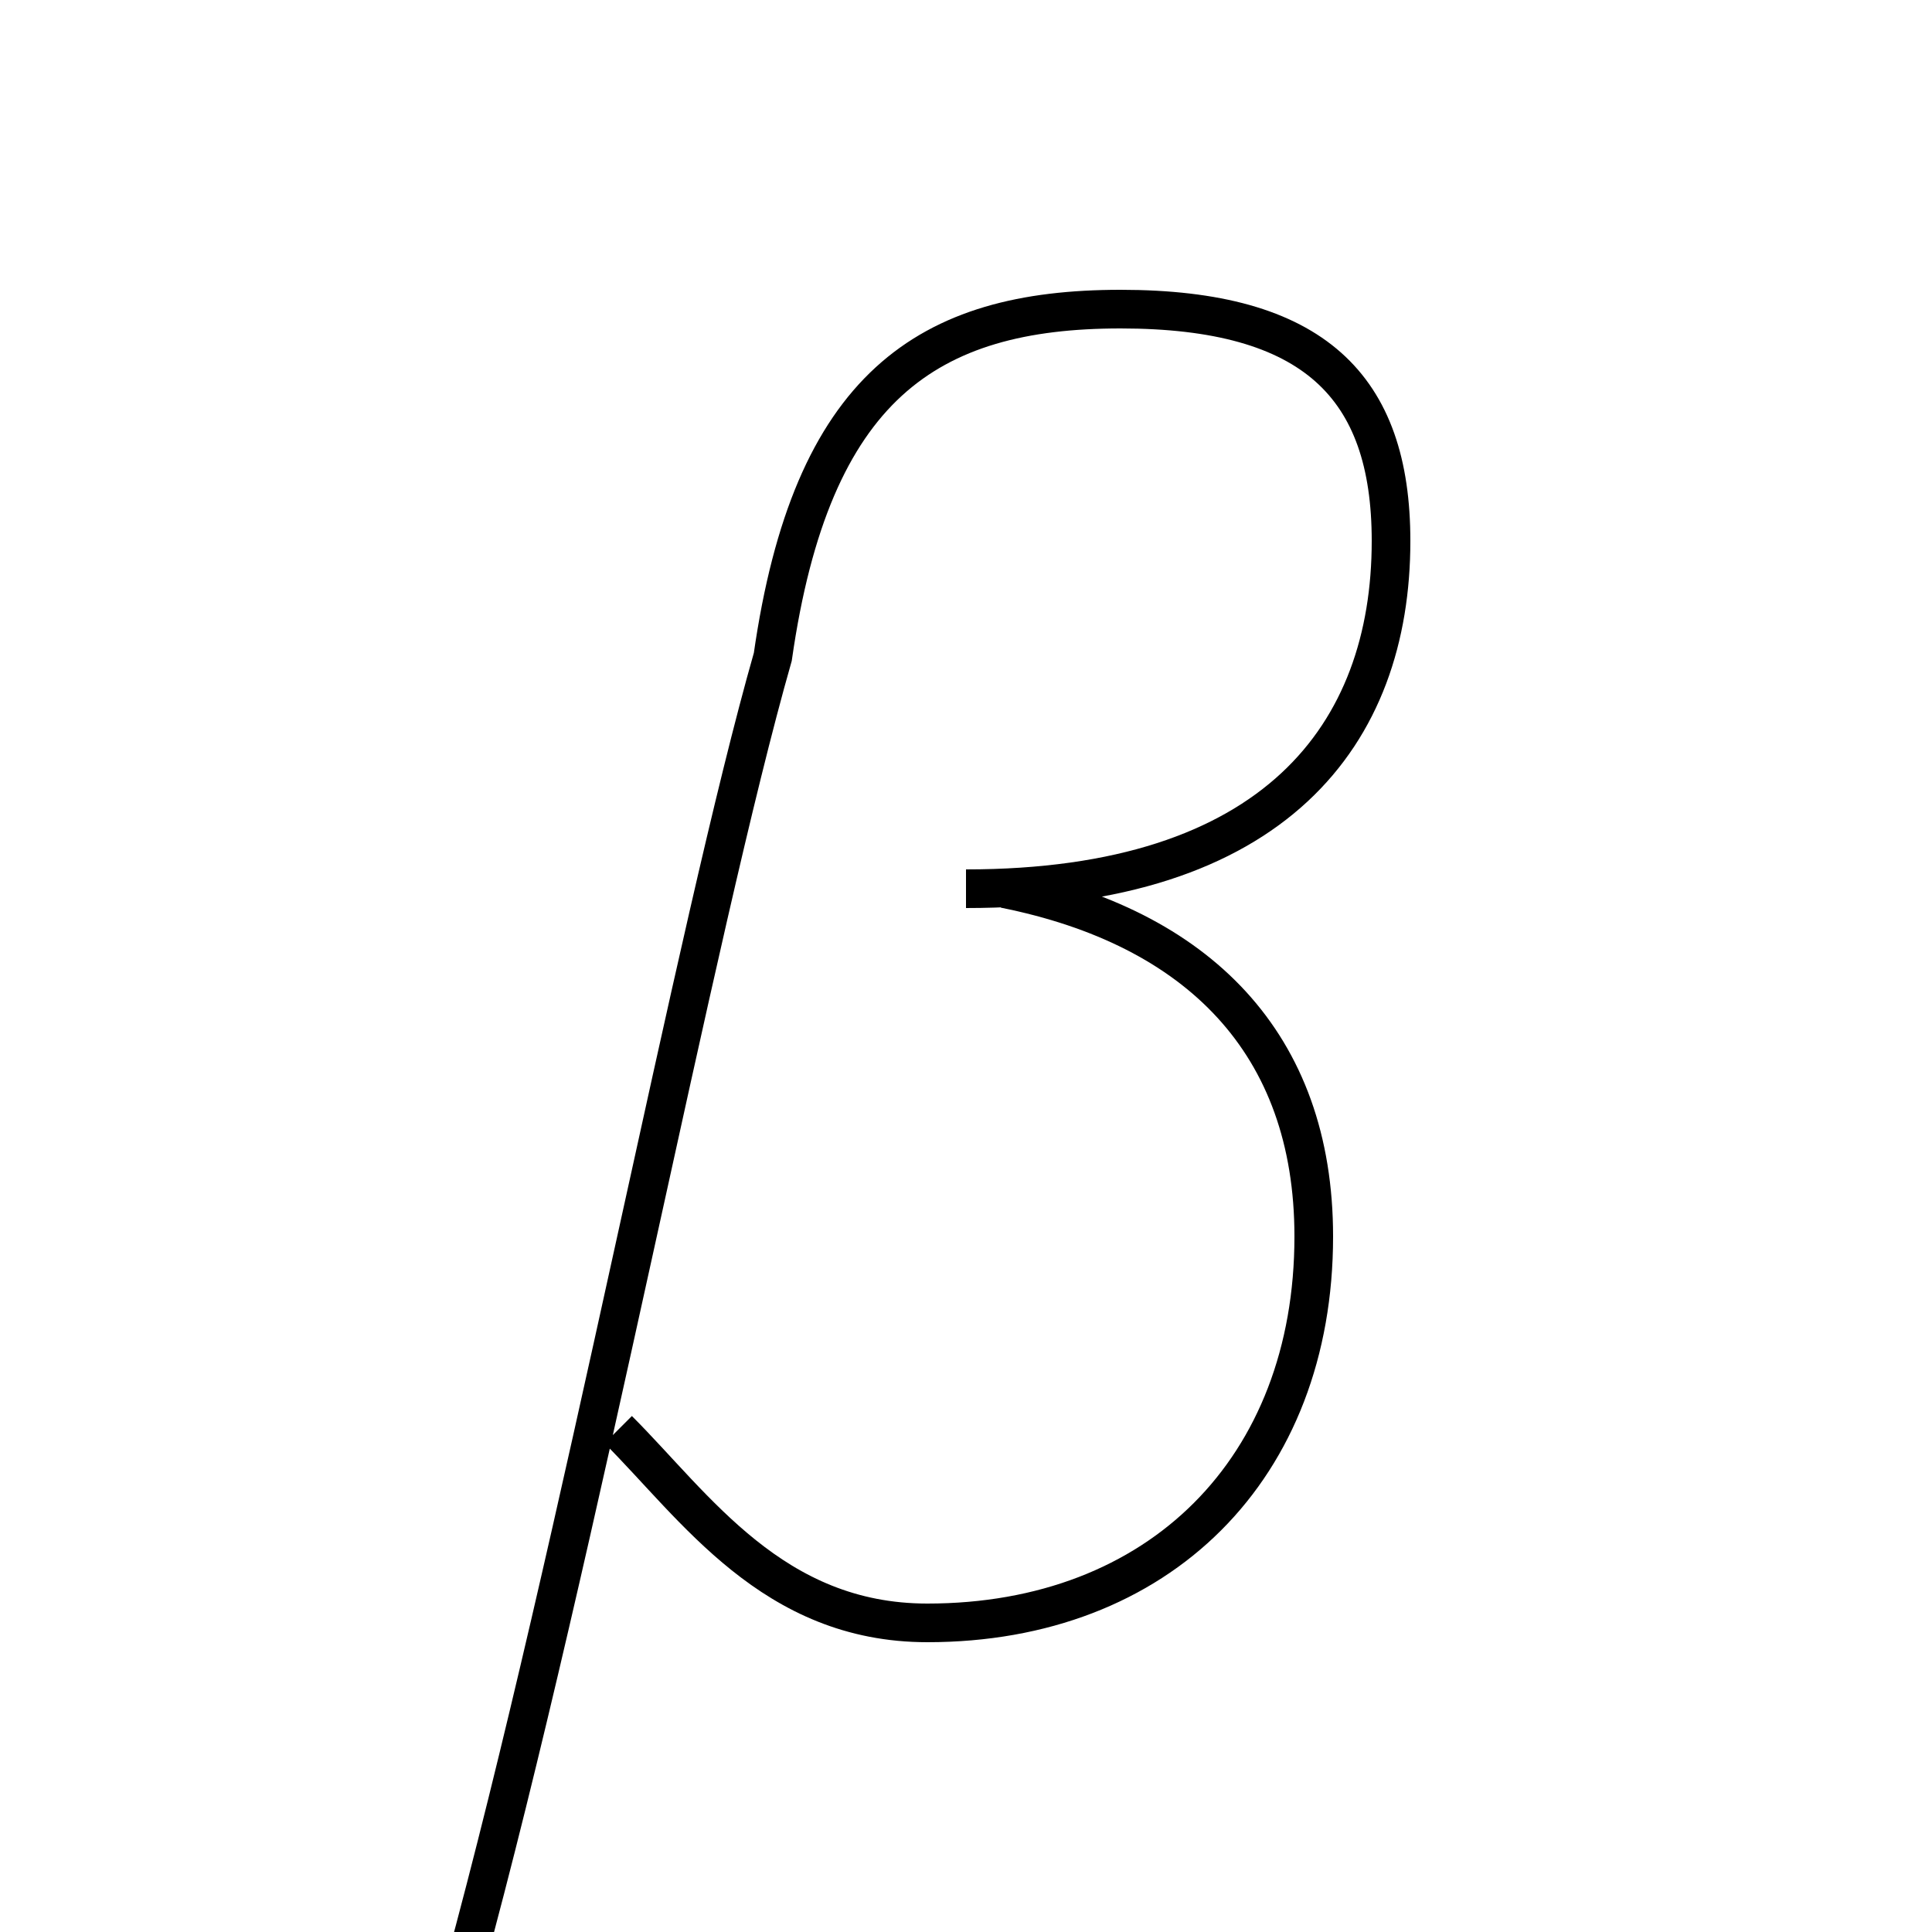 <?xml version='1.0' encoding='utf8'?>
<svg viewBox="0.0 -6.0 50.0 50.0" version="1.1" xmlns="http://www.w3.org/2000/svg">
<rect x="0.0" y="-6.0" width="50.0" height="50.0" fill="#808080" stroke="none"/>
<rect x="-1000" y="-1000" width="2000" height="2000" stroke="white" fill="white"/>
<g style="fill:white;stroke:#000000;  stroke-width:1">
<path d="M 12 7 C 15 -4 18 -20 20 -27 C 21 -34 24 -36 29 -36 C 34 -36 36 -34 36 -30 C 36 -25 33 -21 25 -21 M 16 -7 C 18 -5 20 -2 24 -2 C 30 -2 34 -6 34 -12 C 34 -17 31 -20 26 -21" transform="translate(0.0 38.0)" />
</g>
</svg>
